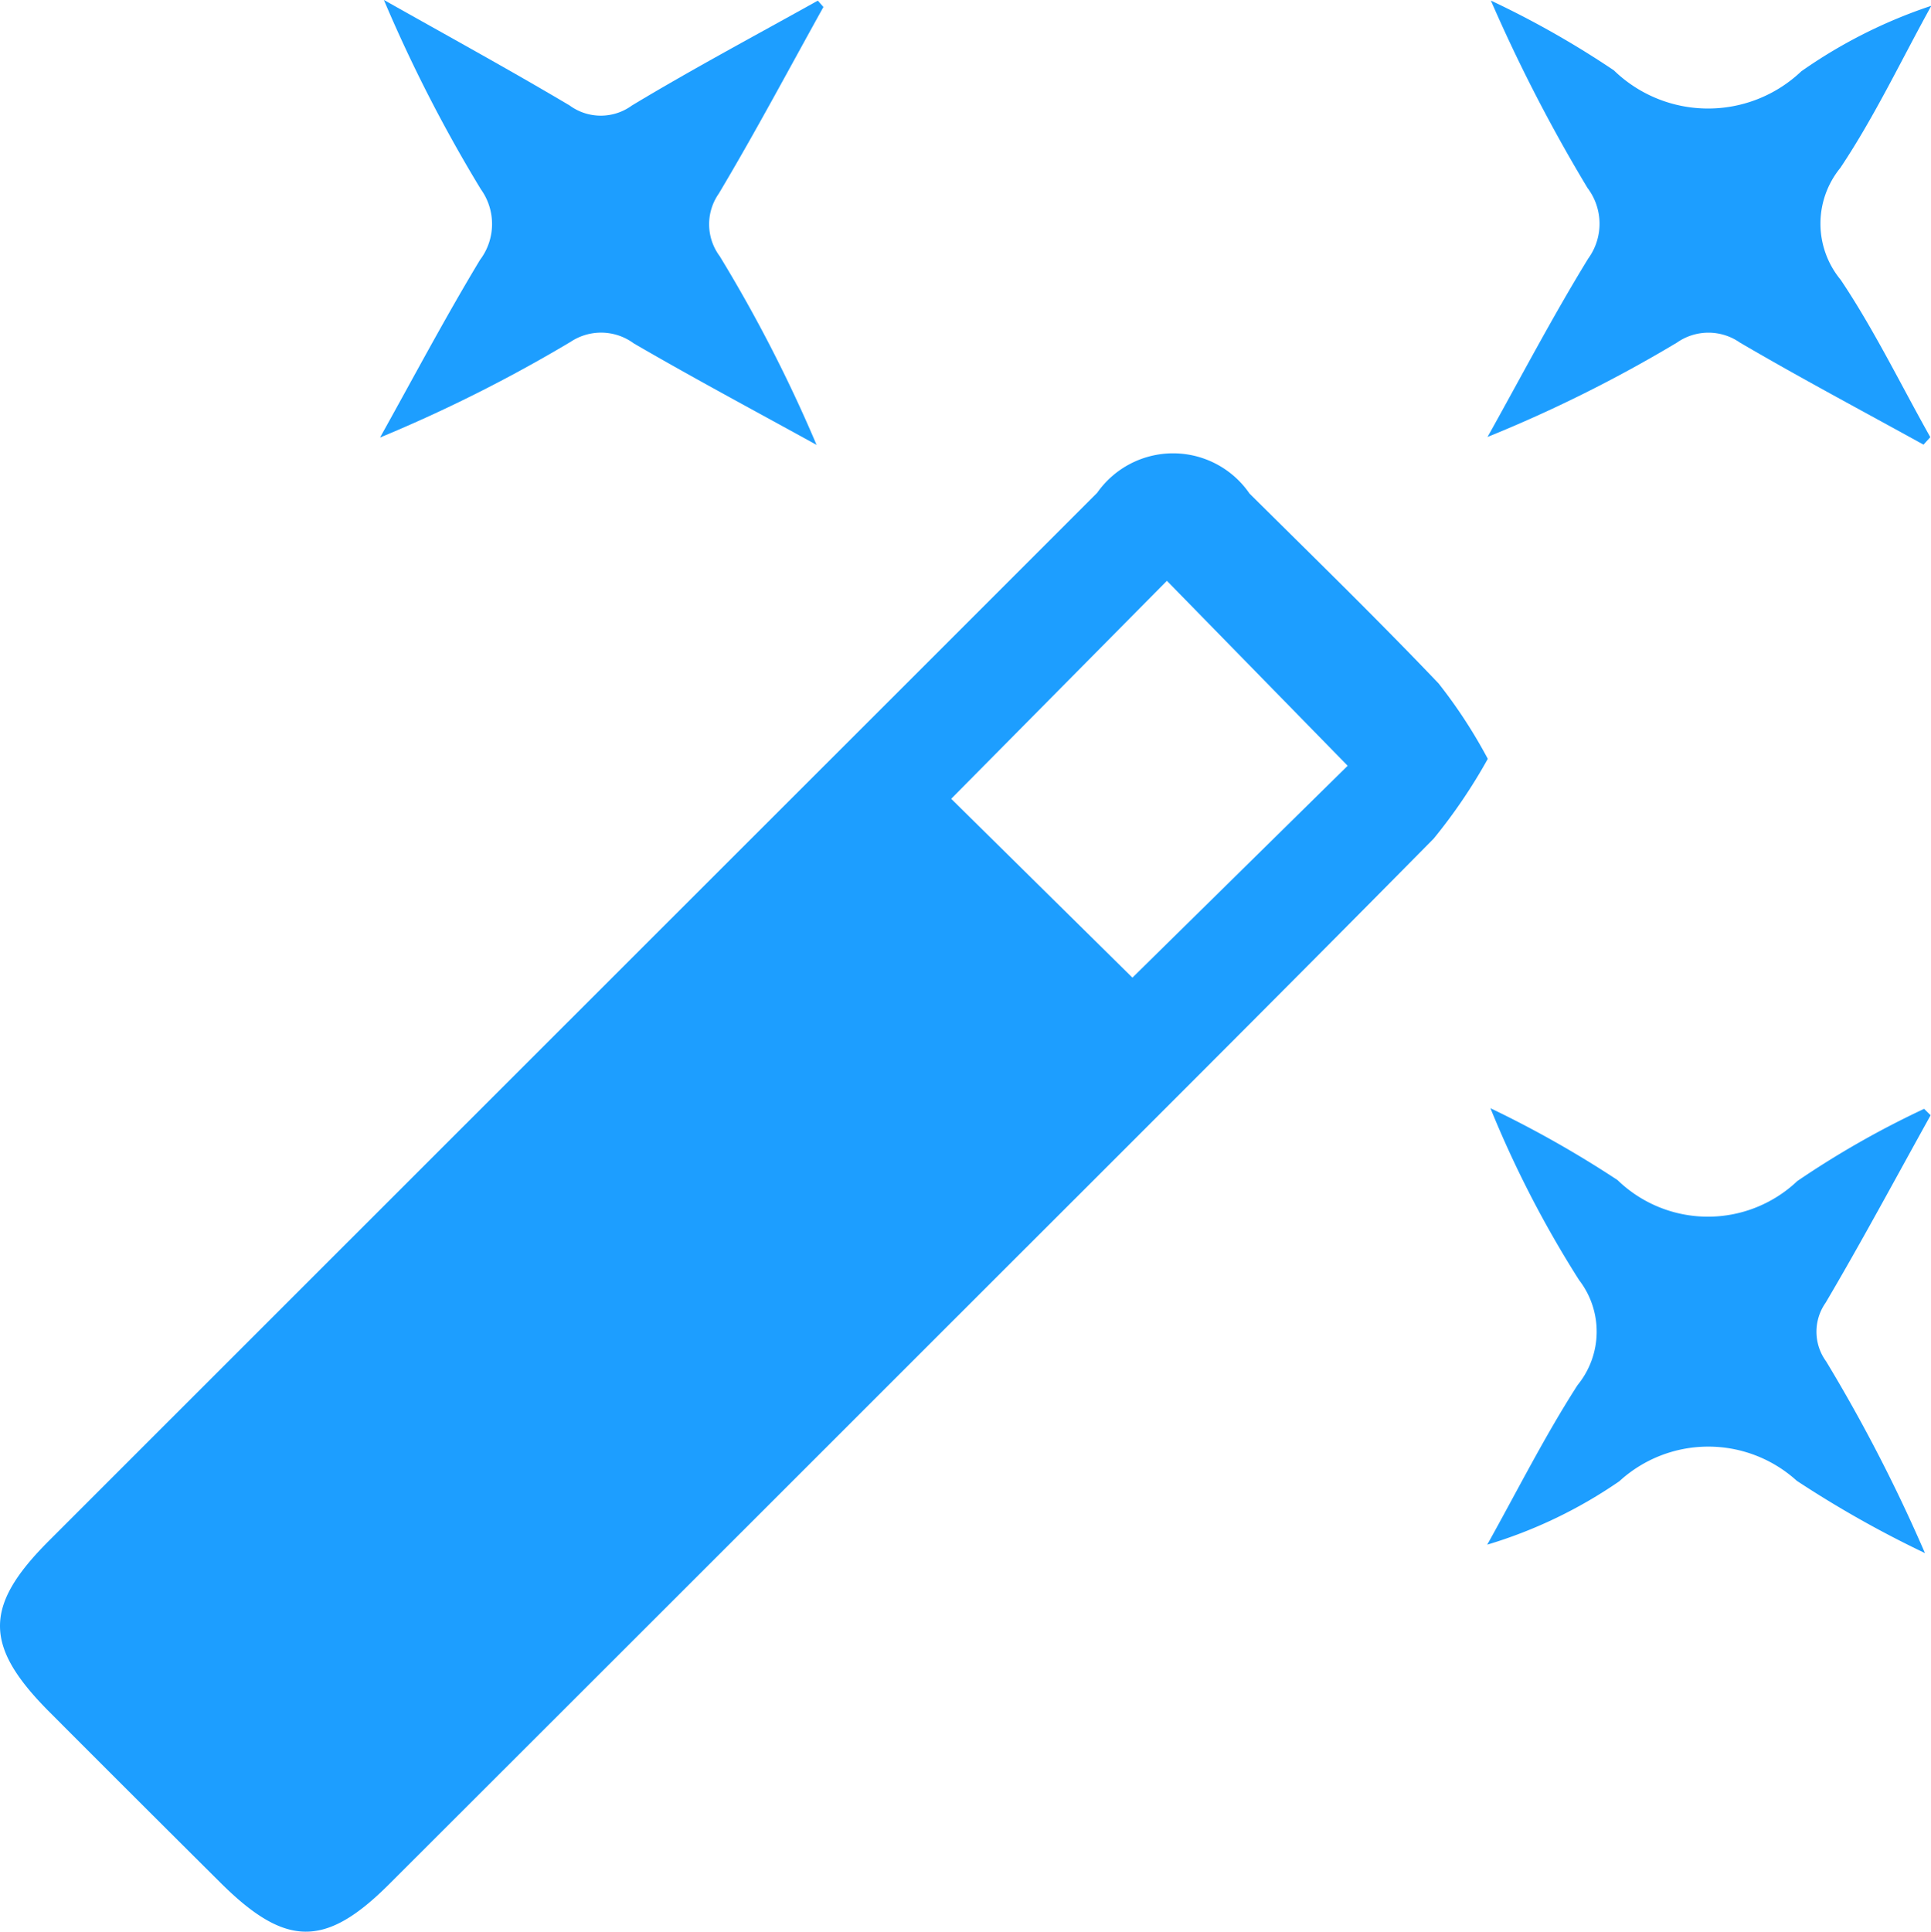 <svg xmlns="http://www.w3.org/2000/svg" width="30.69" height="30.699" viewBox="0 0 30.69 30.699">
  <g id="Group_10029" data-name="Group 10029" transform="translate(-821 -733)">
    <g id="Group_10029-2" data-name="Group 10029" transform="translate(821 733)">
      <path id="Path_2086" data-name="Path 2086" d="M800.434-244.137a8.583,8.583,0,0,1-.86,1.268c-2.558,2.591-5.138,5.16-7.713,7.734q-4.445,4.444-8.893,8.886c-1.009,1.007-1.639,1-2.669-.021q-1.364-1.356-2.723-2.718c-1.047-1.049-1.05-1.683-.012-2.721q6.68-6.679,13.362-13.356,1.652-1.651,3.3-3.3a1.474,1.474,0,0,1,2.421.012c1.008,1,2.026,1.991,3.005,3.018A8.018,8.018,0,0,1,800.434-244.137Zm-5.1-2.829-3.428,3.464,2.88,2.842,3.421-3.367Z" transform="translate(-776.788 256.196)" fill="#1d9eff"/>
      <path id="Path_2087" data-name="Path 2087" d="M955.726-173.179c-.553.995-1.091,2-1.669,2.98a.8.8,0,0,0,.008.931,25.3,25.3,0,0,1,1.571,3.047,17.038,17.038,0,0,1-2.037-1.149,2.092,2.092,0,0,0-2.82.007,7.473,7.473,0,0,1-2.1,1.008c.474-.848.911-1.72,1.436-2.536a1.341,1.341,0,0,0,.024-1.669,17.084,17.084,0,0,1-1.409-2.731,17.1,17.1,0,0,1,2.02,1.142,2.065,2.065,0,0,0,2.857.016,14.49,14.49,0,0,1,2.016-1.148Z" transform="translate(-925.042 190.902)" fill="#1d9eff"/>
      <path id="Path_2088" data-name="Path 2088" d="M955.618-294.227c-.974-.538-1.958-1.06-2.918-1.622a.873.873,0,0,0-1,0,21.73,21.73,0,0,1-3.011,1.5c.529-.947,1.033-1.911,1.6-2.835a.941.941,0,0,0-.011-1.122,25.42,25.42,0,0,1-1.536-2.978,14.751,14.751,0,0,1,1.955,1.109,2.151,2.151,0,0,0,2.979.015,7.958,7.958,0,0,1,2.066-1.041c-.477.862-.9,1.759-1.446,2.576a1.4,1.4,0,0,0,.006,1.779c.533.795.954,1.665,1.424,2.5Z" transform="translate(-925.047 301.293)" fill="#1d9eff"/>
      <path id="Path_2089" data-name="Path 2089" d="M827.723-301.26c-.55.99-1.082,1.991-1.662,2.964a.849.849,0,0,0,.013.995,22.989,22.989,0,0,1,1.54,3c-.97-.535-1.949-1.057-2.907-1.614a.874.874,0,0,0-1-.025,23.358,23.358,0,0,1-3.031,1.522c.526-.943,1.032-1.9,1.589-2.823a.946.946,0,0,0,.013-1.123,23.24,23.24,0,0,1-1.541-3.008c.985.556,1.98,1.1,2.952,1.677a.838.838,0,0,0,.991,0c.968-.583,1.967-1.115,2.954-1.666Z" transform="translate(-814.636 301.371)" fill="#1d9eff"/>
    </g>
  </g>
</svg>
